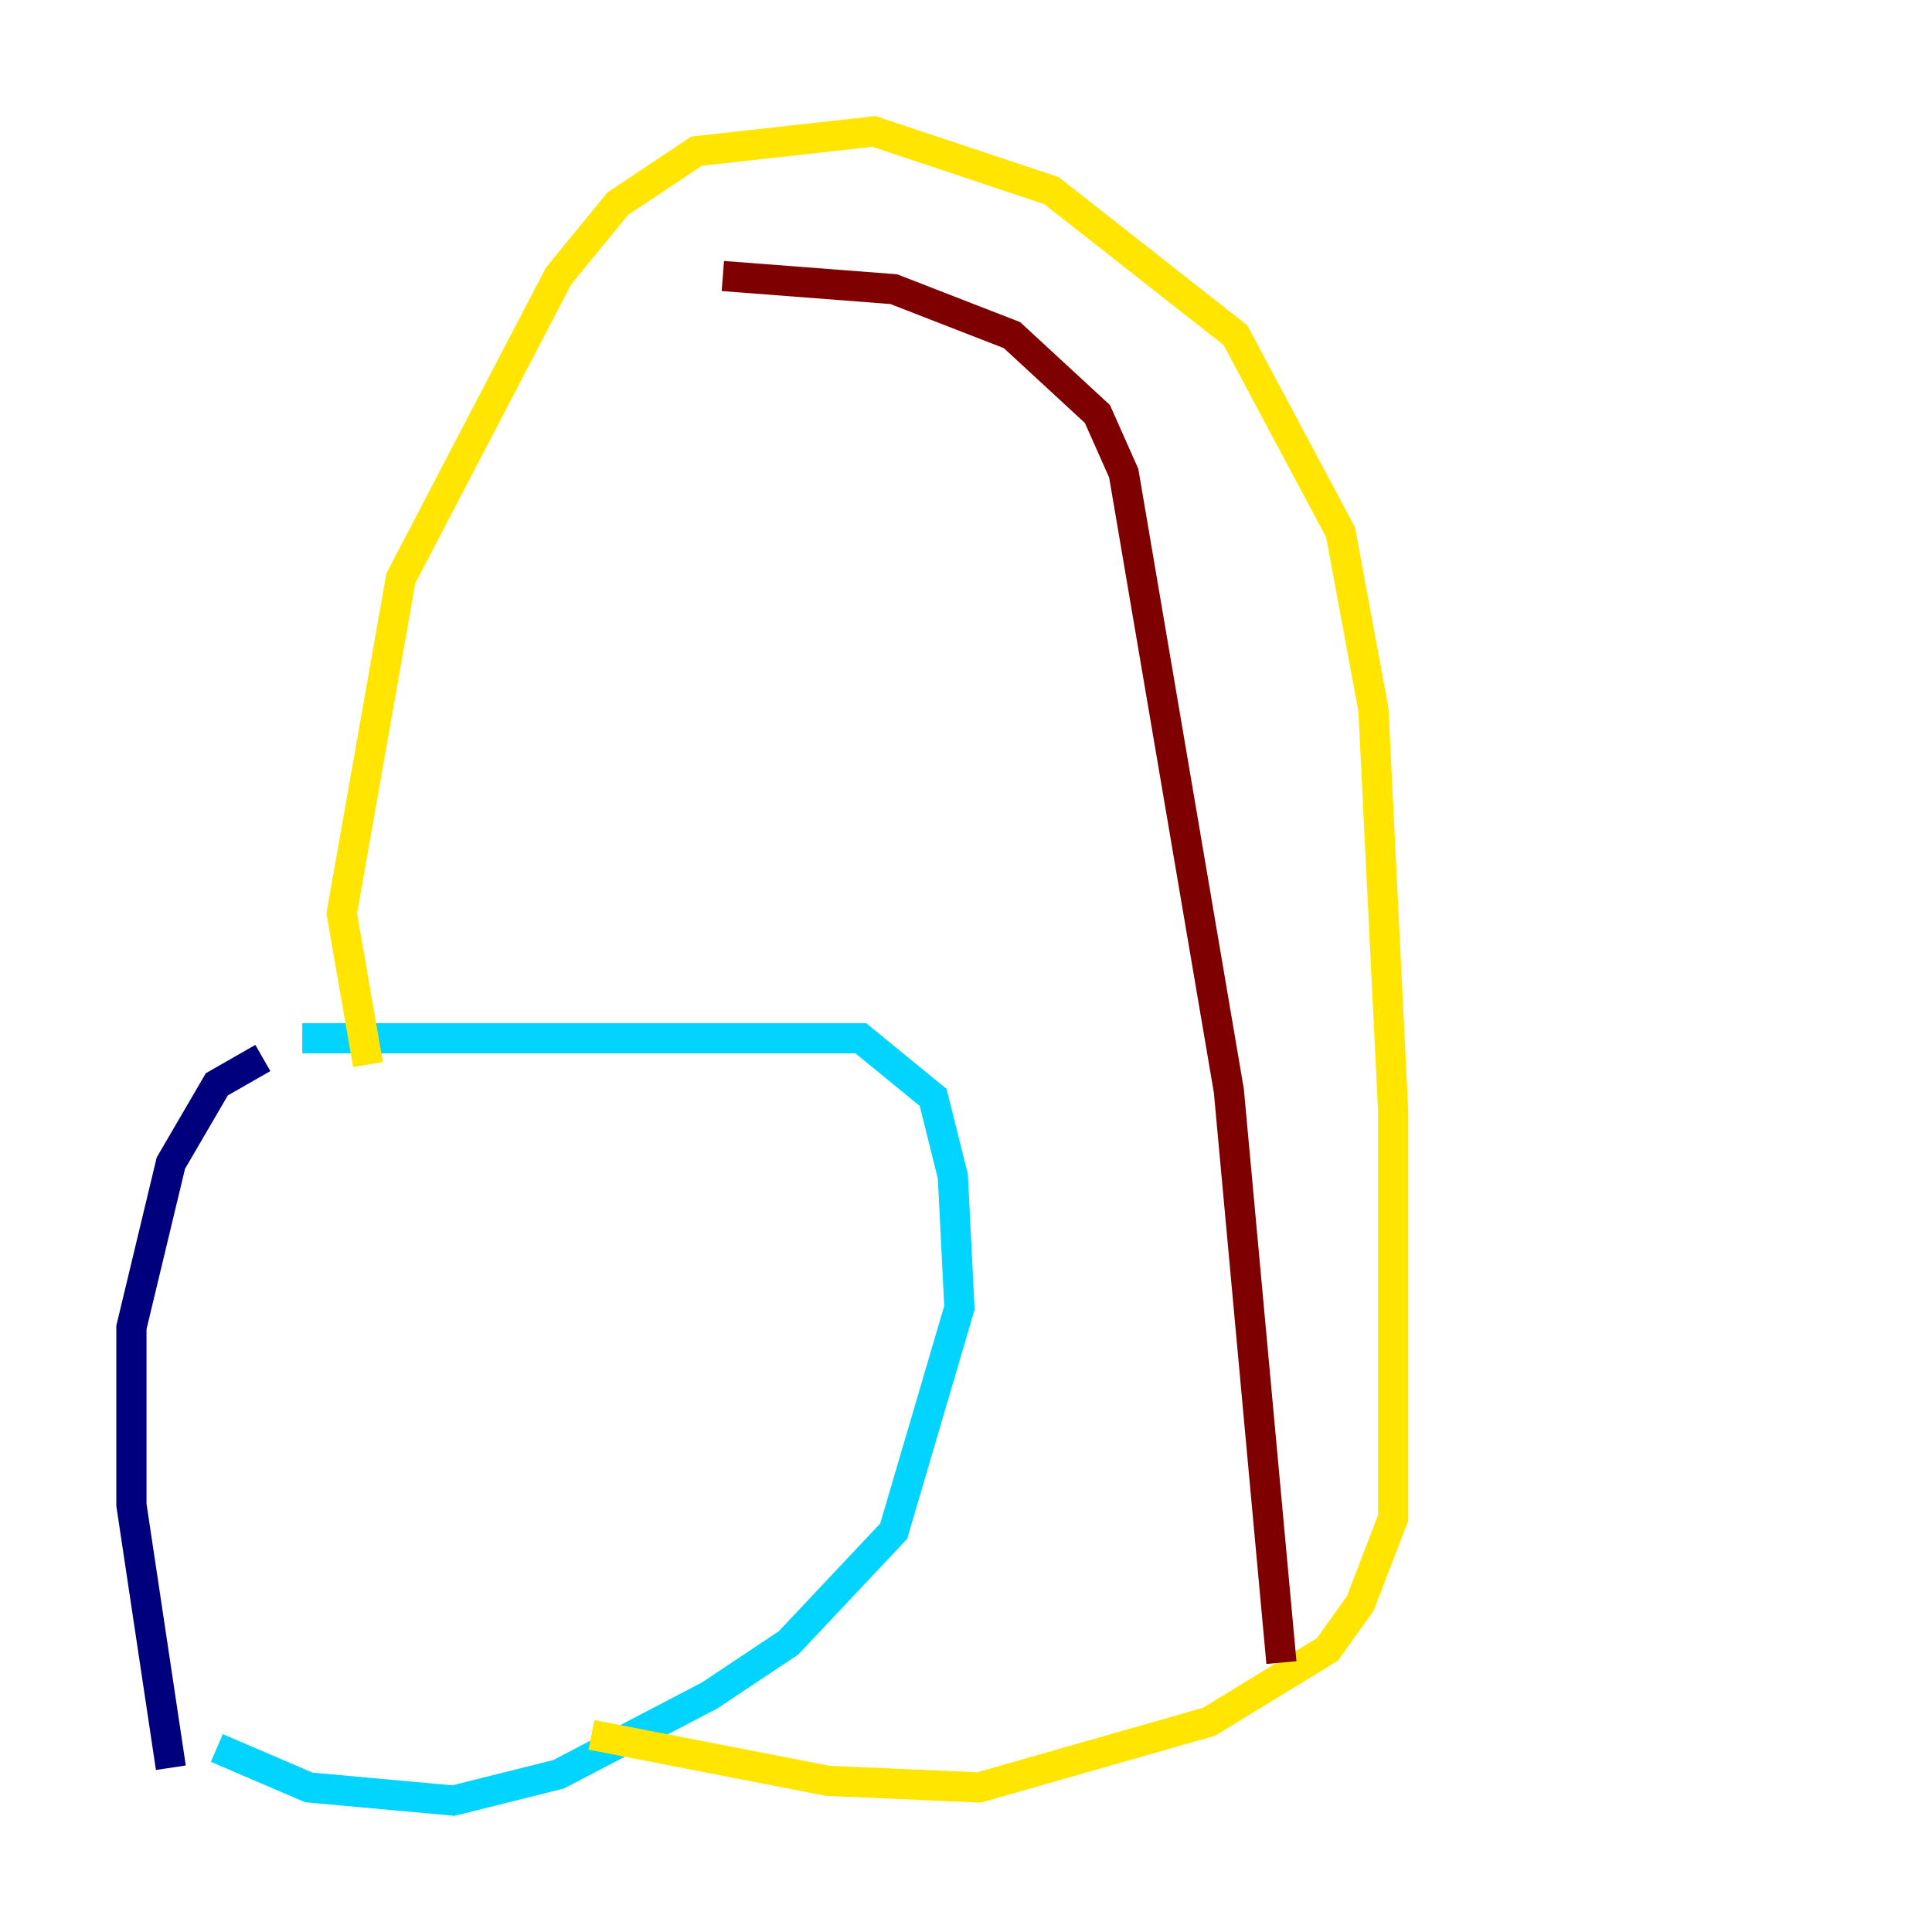<?xml version="1.0" encoding="utf-8" ?>
<svg baseProfile="tiny" height="128" version="1.2" viewBox="0,0,128,128" width="128" xmlns="http://www.w3.org/2000/svg" xmlns:ev="http://www.w3.org/2001/xml-events" xmlns:xlink="http://www.w3.org/1999/xlink"><defs /><polyline fill="none" points="17.415,70.095 14.367,71.837 11.32,77.061 8.707,87.946 8.707,99.701 11.32,117.116" stroke="#00007f" stroke-width="2" /><polyline fill="none" points="20.027,68.789 57.034,68.789 61.823,72.707 63.129,77.932 63.565,86.639 59.211,101.442 52.245,108.844 47.02,112.326 37.007,117.551 30.041,119.293 20.463,118.422 14.367,115.809" stroke="#00d4ff" stroke-width="2" /><polyline fill="none" points="24.381,70.531 22.64,60.517 26.558,38.313 37.007,18.286 40.925,13.497 46.15,10.014 57.905,8.707 69.66,12.626 81.85,22.204 88.816,35.265 90.993,47.02 92.299,73.578 92.299,100.571 90.122,106.231 87.946,109.279 80.109,114.068 64.871,118.422 54.857,117.986 39.184,114.939" stroke="#ffe500" stroke-width="2" /><polyline fill="none" points="47.891,18.286 59.211,19.157 67.048,22.204 72.707,27.429 74.449,31.347 81.415,72.272 84.898,110.15" stroke="#7f0000" stroke-width="2" /></svg>
